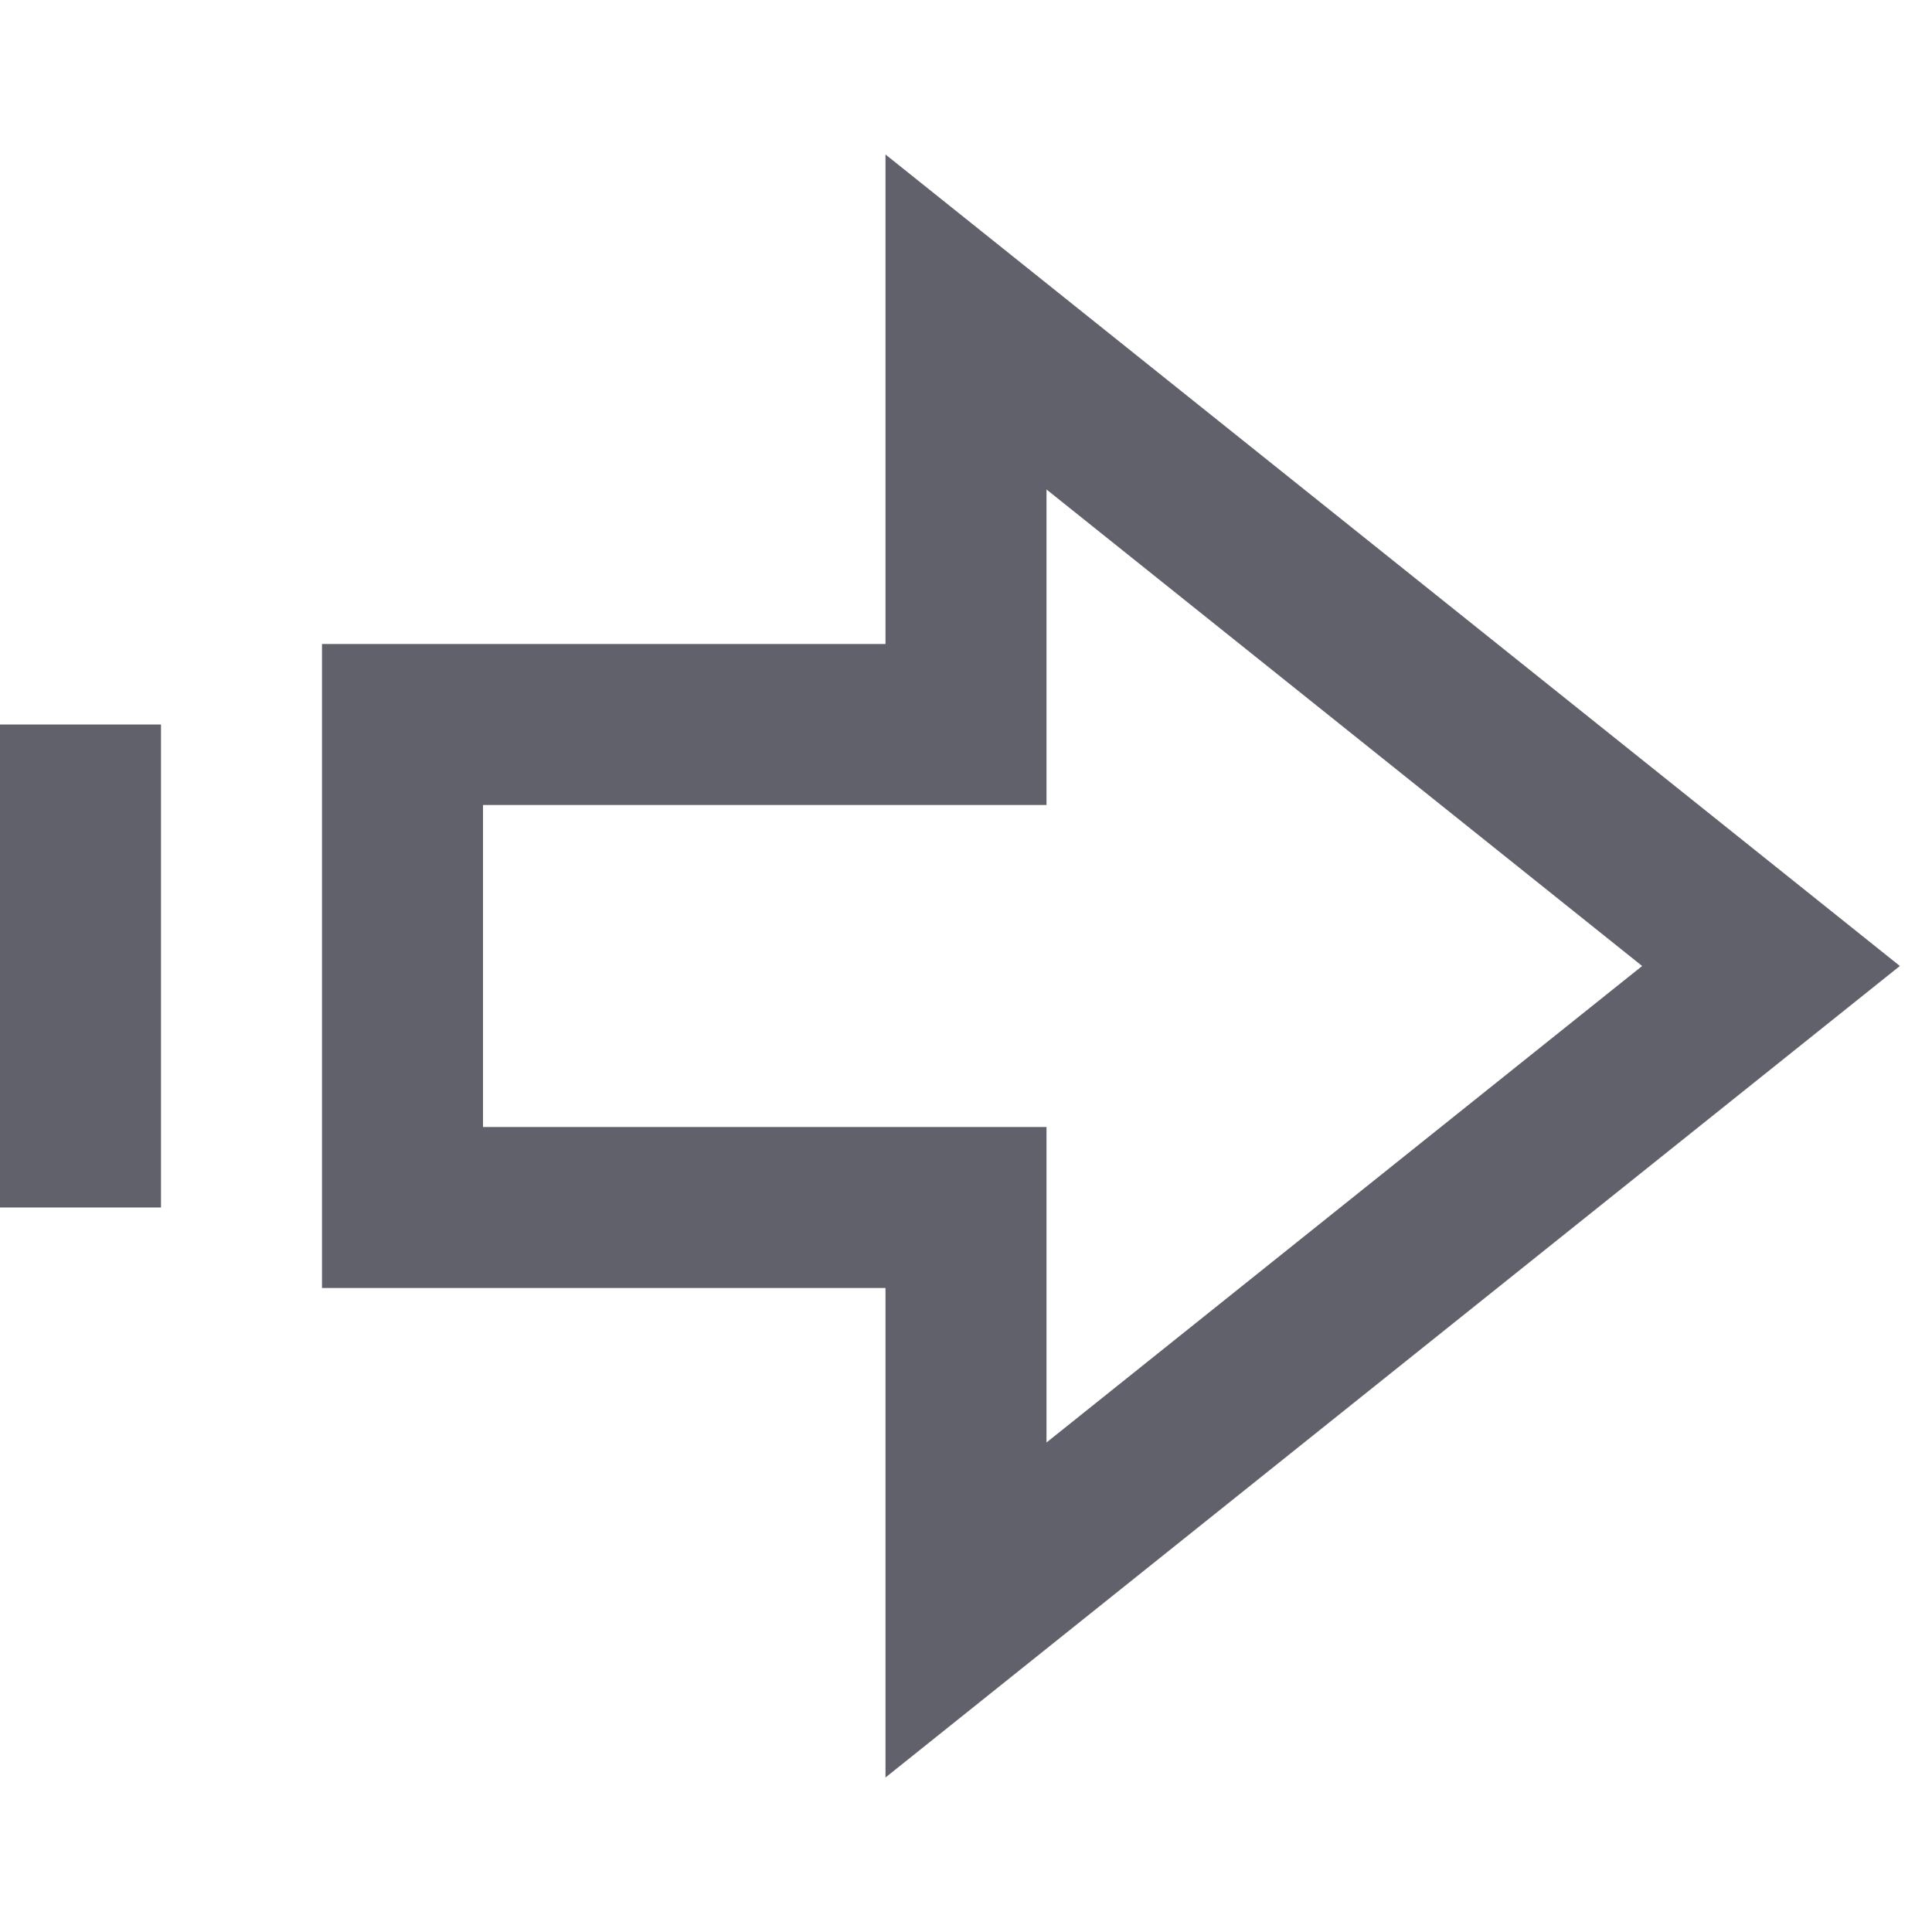 <svg xmlns="http://www.w3.org/2000/svg" height="24" width="24" viewBox="0 0 24 24"><polygon fill="none" stroke="#61616b" stroke-width="2" points="22,12 12,4 12,9 5,9 5,15 12,15 12,20 "></polygon> <line data-color="color-2" fill="none" stroke="#61616b" stroke-width="2" x1="1" y1="9" x2="1" y2="15"></line></svg>